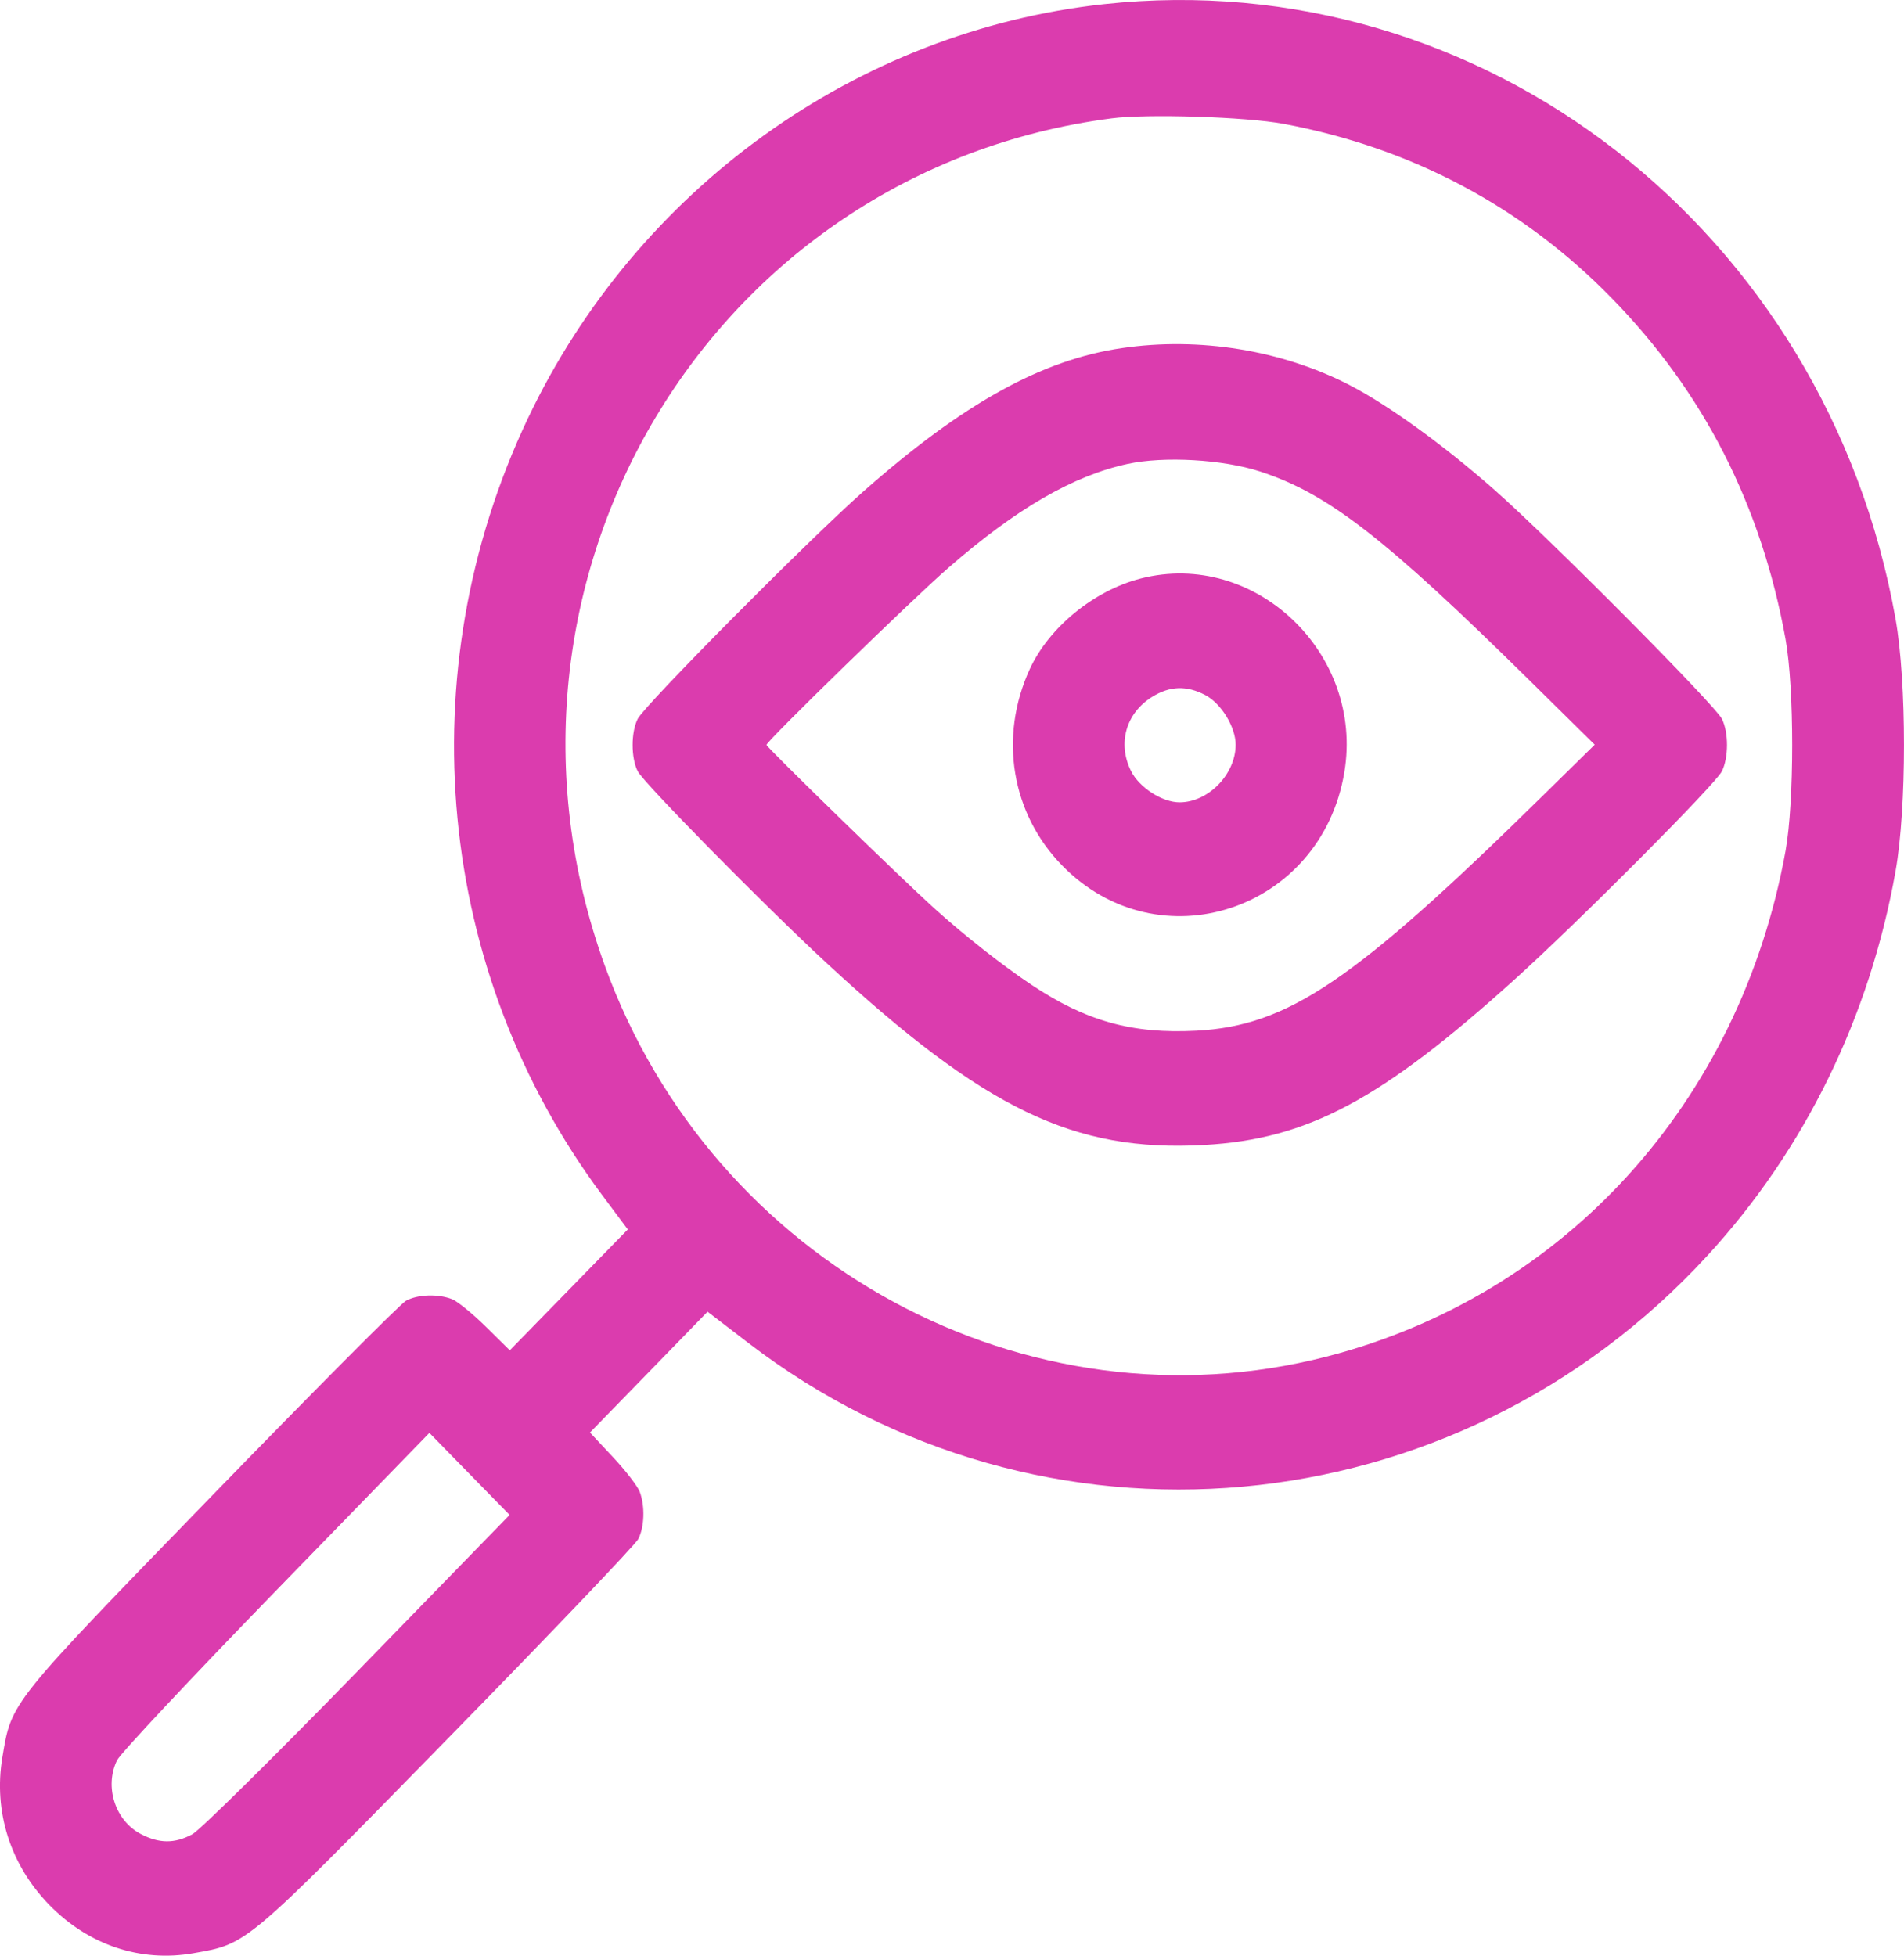 <svg width="37" height="38" viewBox="0 0 37 38" fill="none" xmlns="http://www.w3.org/2000/svg">
<path fill-rule="evenodd" clip-rule="evenodd" d="M21.452 0.081C16.649 0.6 12.377 3.672 10.259 8.129C7.915 13.063 8.471 18.884 11.701 23.22L12.2 23.889L11.054 25.063L9.907 26.237L9.441 25.778C9.185 25.525 8.889 25.285 8.783 25.243C8.509 25.137 8.118 25.15 7.89 25.274C7.782 25.332 6.079 27.045 4.104 29.079C0.167 33.136 0.228 33.06 0.046 34.145C-0.13 35.199 0.2 36.237 0.96 37.016C1.719 37.794 2.73 38.133 3.757 37.953C4.815 37.766 4.741 37.829 8.695 33.789C10.678 31.763 12.347 30.015 12.403 29.905C12.524 29.67 12.537 29.27 12.433 28.989C12.393 28.88 12.159 28.576 11.912 28.313L11.465 27.835L12.608 26.661L13.75 25.487L14.534 26.088C20.233 30.465 28.273 29.737 33.178 24.4C35.072 22.339 36.331 19.768 36.836 16.927C37.054 15.701 37.054 13.252 36.836 12.027C35.493 4.475 28.808 -0.716 21.452 0.081ZM24.945 2.407C27.428 2.871 29.581 4.014 31.318 5.791C33.106 7.62 34.226 9.815 34.698 12.418C34.87 13.367 34.87 15.586 34.698 16.536C33.812 21.418 30.412 25.164 25.785 26.358C19.952 27.862 13.855 24.562 11.753 18.763C9.045 11.289 13.817 3.31 21.601 2.3C22.294 2.209 24.221 2.271 24.945 2.407ZM21.805 6.763C20.244 6.991 18.721 7.835 16.778 9.549C15.725 10.478 12.528 13.7 12.392 13.969C12.261 14.23 12.261 14.724 12.392 14.985C12.505 15.209 14.854 17.595 16.059 18.709C19.136 21.555 20.866 22.389 23.397 22.248C25.412 22.136 26.835 21.378 29.44 19.026C30.677 17.91 33.331 15.244 33.46 14.989C33.593 14.724 33.594 14.232 33.462 13.969C33.324 13.695 30.121 10.47 29.04 9.517C28.062 8.654 26.97 7.865 26.22 7.479C24.906 6.803 23.305 6.543 21.805 6.763ZM24.488 9.162C25.804 9.59 26.909 10.447 29.727 13.224L30.99 14.47L29.98 15.462C26.313 19.066 25.033 19.933 23.248 20.027C22.002 20.092 21.107 19.843 20.044 19.135C19.477 18.757 18.73 18.169 18.151 17.645C17.519 17.074 14.895 14.518 14.895 14.474C14.895 14.402 17.728 11.644 18.433 11.03C19.753 9.881 20.855 9.243 21.914 9.014C22.622 8.861 23.764 8.926 24.488 9.162ZM22.167 11.241C21.258 11.475 20.384 12.189 20.01 13.004C19.406 14.319 19.653 15.809 20.642 16.819C22.521 18.738 25.675 17.695 26.124 15.007C26.511 12.695 24.385 10.672 22.167 11.241ZM23.419 13.504C23.731 13.667 24.012 14.126 24.012 14.471C24.012 15.044 23.48 15.59 22.922 15.59C22.585 15.59 22.138 15.302 21.979 14.982C21.712 14.444 21.879 13.857 22.391 13.539C22.733 13.327 23.059 13.316 23.419 13.504ZM6.953 32.467C5.331 34.134 3.883 35.563 3.736 35.642C3.392 35.825 3.094 35.823 2.736 35.636C2.237 35.375 2.025 34.716 2.274 34.204C2.338 34.073 3.73 32.588 5.367 30.904L8.344 27.842L9.123 28.639L9.903 29.436L6.953 32.467Z" fill="#DB3CAE"/>
</svg>
